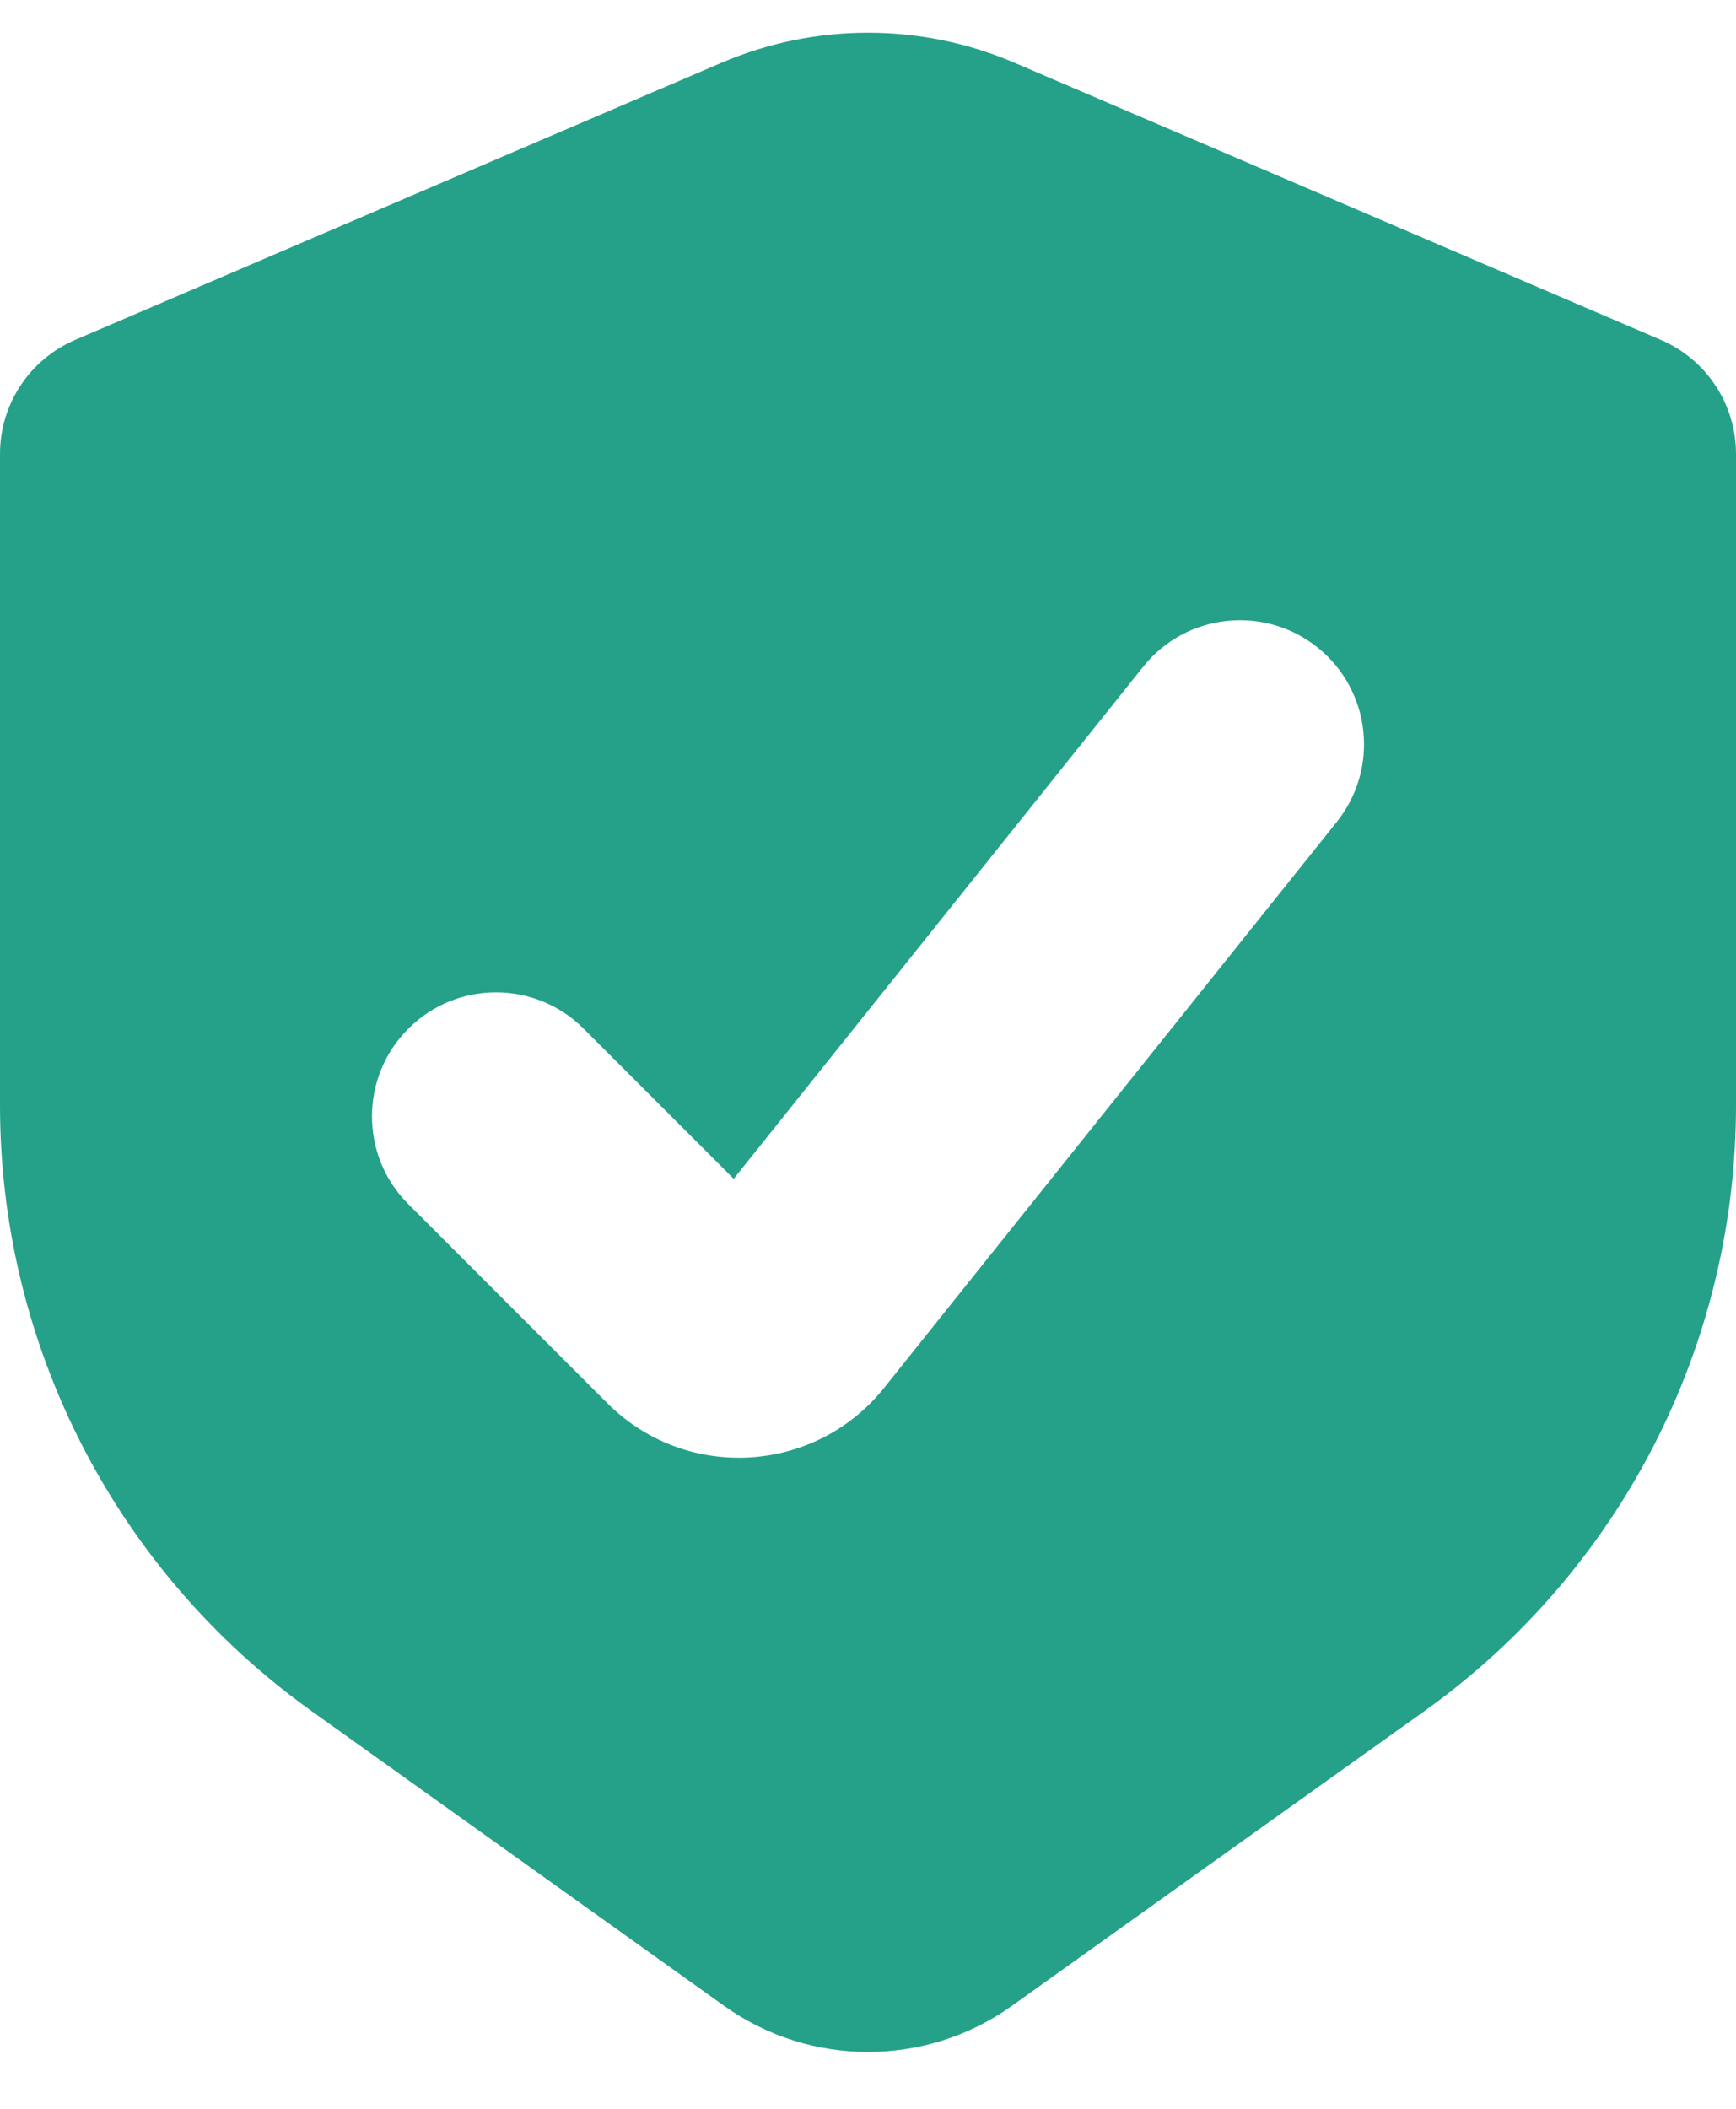 <svg width="14" height="17" viewBox="0 0 14 17" fill="none" xmlns="http://www.w3.org/2000/svg">
<path fill-rule="evenodd" clip-rule="evenodd" d="M13.394 2.74L8.182 0.506C7.427 0.183 6.573 0.183 5.818 0.506L0.606 2.74C0.238 2.898 0 3.259 0 3.659V8.912C0 10.85 0.936 12.668 2.513 13.794L5.838 16.169C6.533 16.666 7.467 16.666 8.162 16.169L11.487 13.794C13.064 12.668 14 10.85 14 8.912V3.659C14 3.259 13.762 2.898 13.394 2.74ZM10.781 6.625C11.126 6.193 11.056 5.564 10.625 5.219C10.193 4.874 9.564 4.944 9.219 5.375L5.917 9.503L4.707 8.293C4.317 7.902 3.683 7.902 3.293 8.293C2.902 8.683 2.902 9.317 3.293 9.707L4.898 11.312C5.53 11.944 6.571 11.887 7.13 11.188L10.781 6.625Z" fill="#25A189"/>
</svg>
